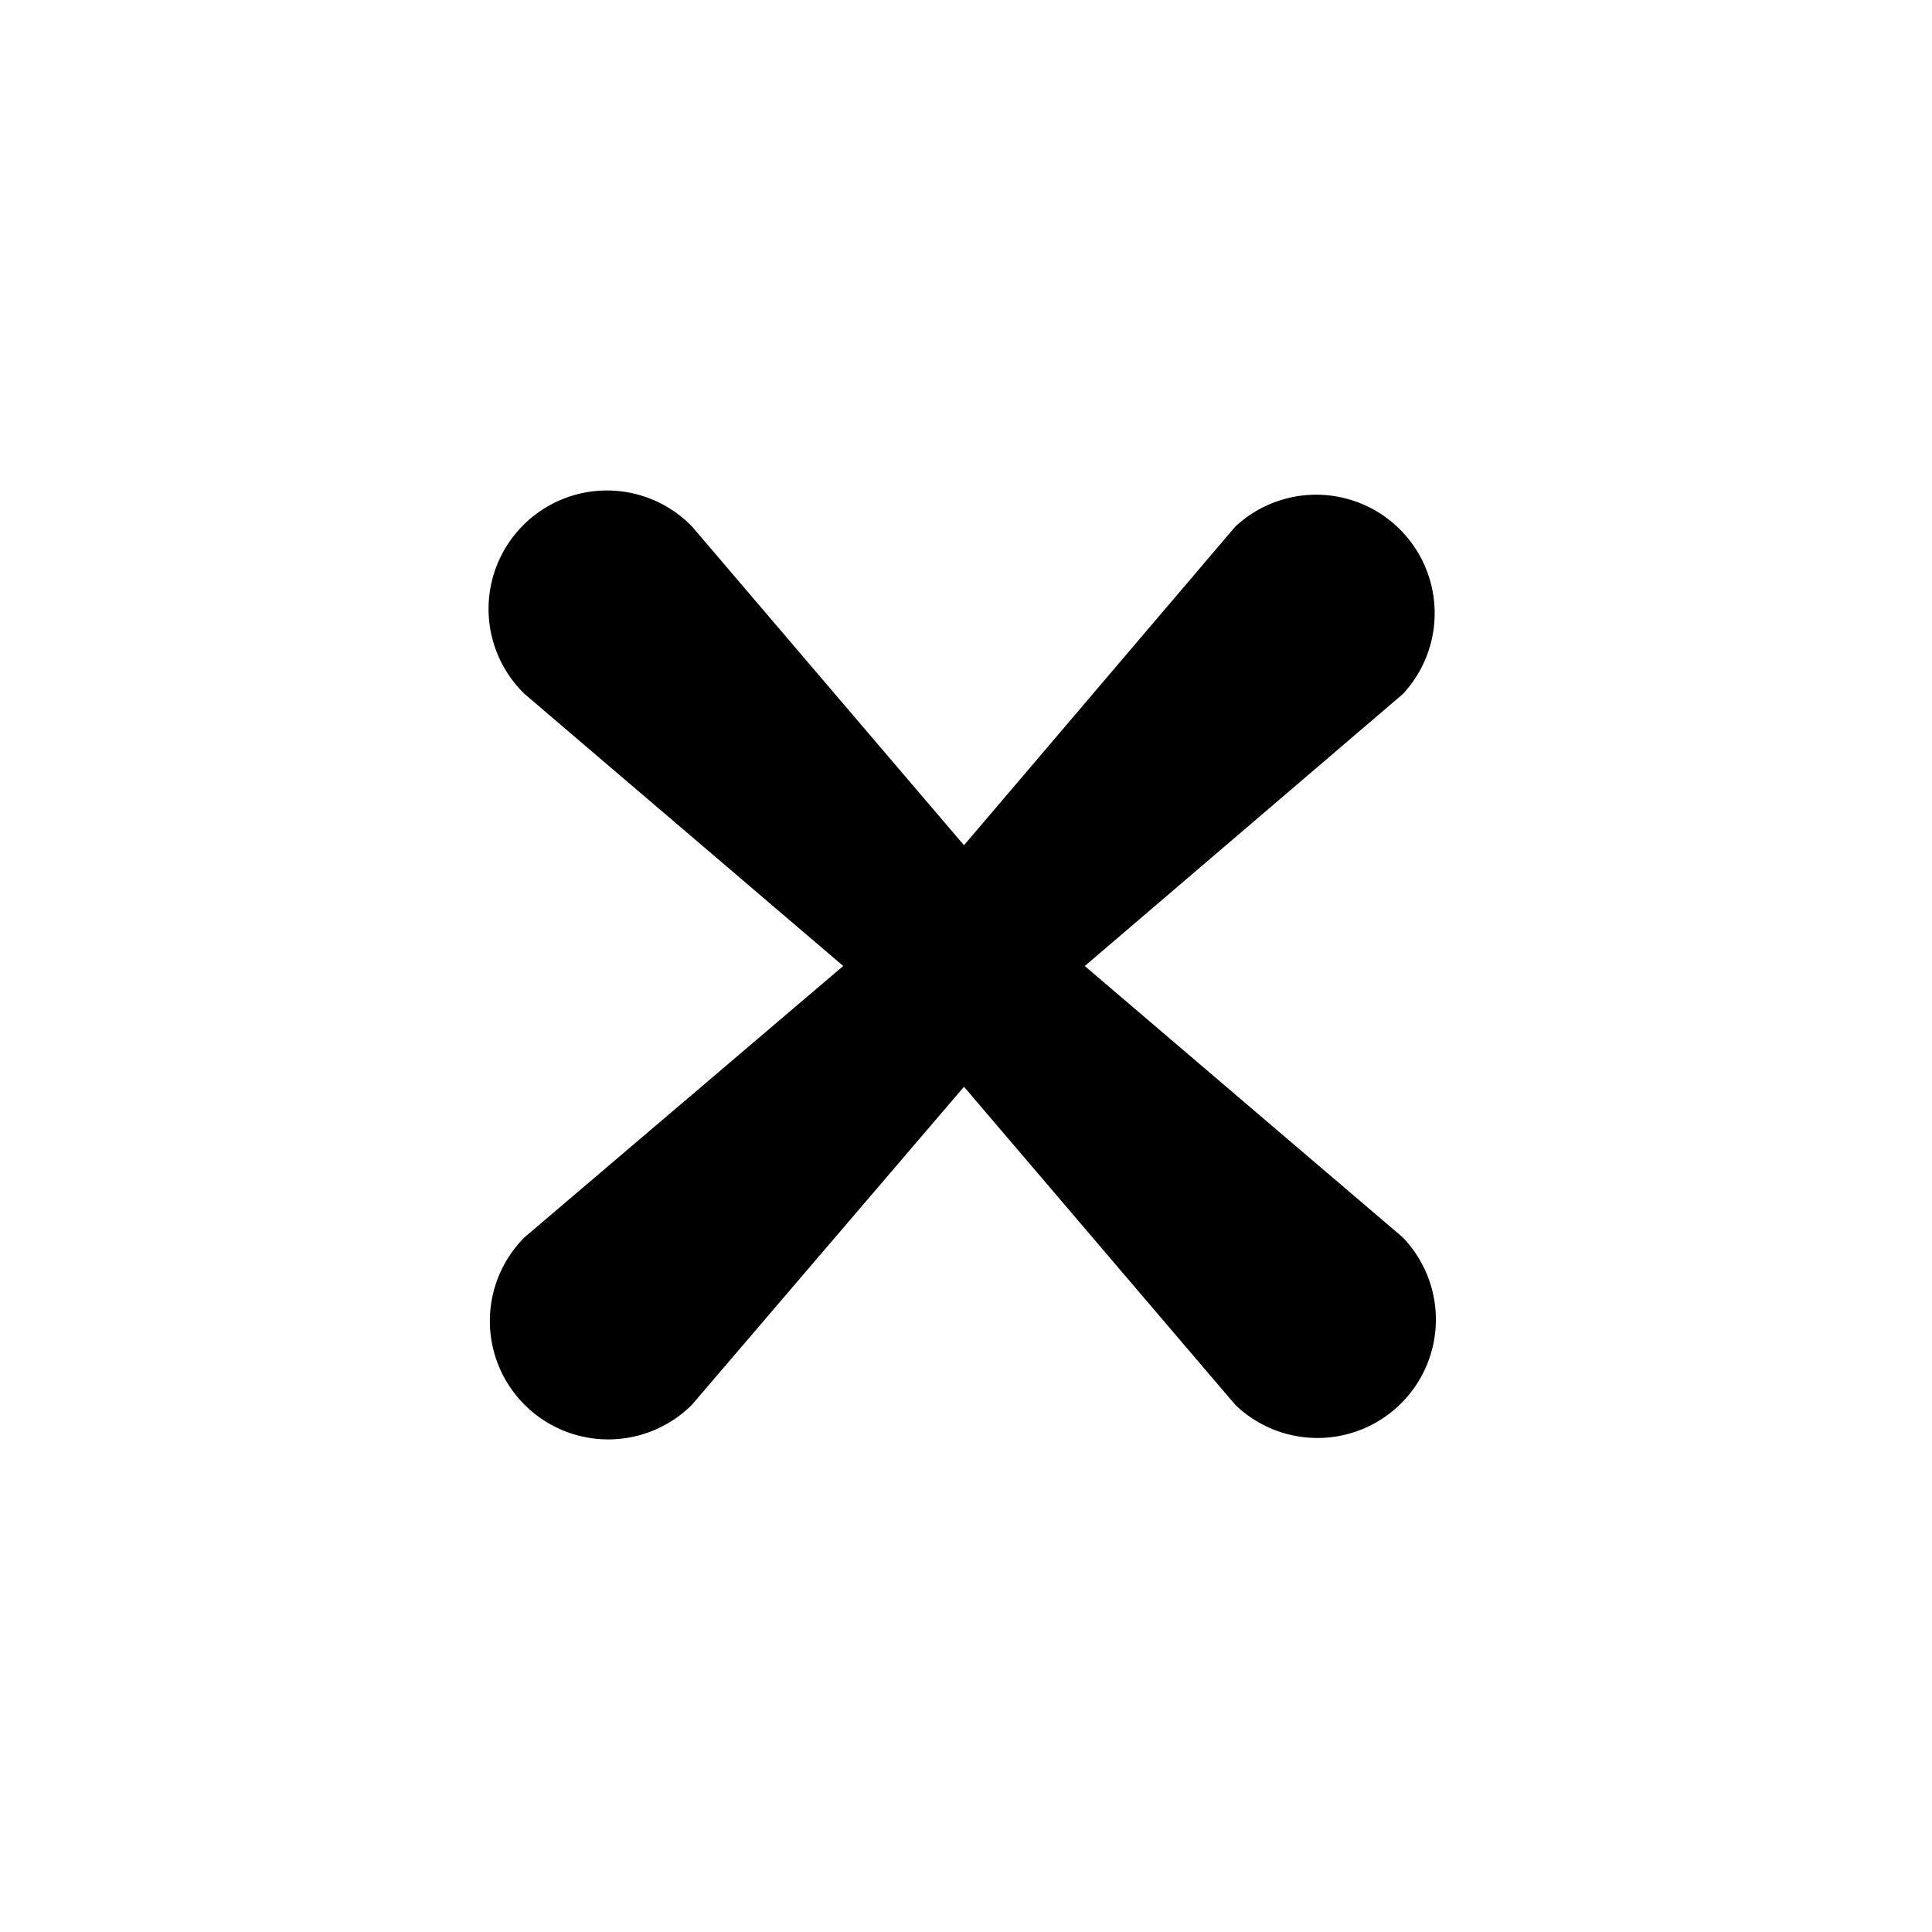 <svg t="1648534243699" class="icon" viewBox="0 0 1024 1024" version="1.1" xmlns="http://www.w3.org/2000/svg" p-id="1883" width="128" height="128"><path d="M574.976 512l168.533-144.128a62.805 62.805 0 0 0-88.789-88.747l-143.787 168.875-144.085-168.875a62.763 62.763 0 1 0-88.747 88.747L446.933 512l-168.917 143.787a62.72 62.72 0 0 0 88.747 88.747l144.171-168.533 143.744 168.533a62.763 62.763 0 0 0 88.747-88.747L574.933 512z" p-id="1884"></path></svg>
